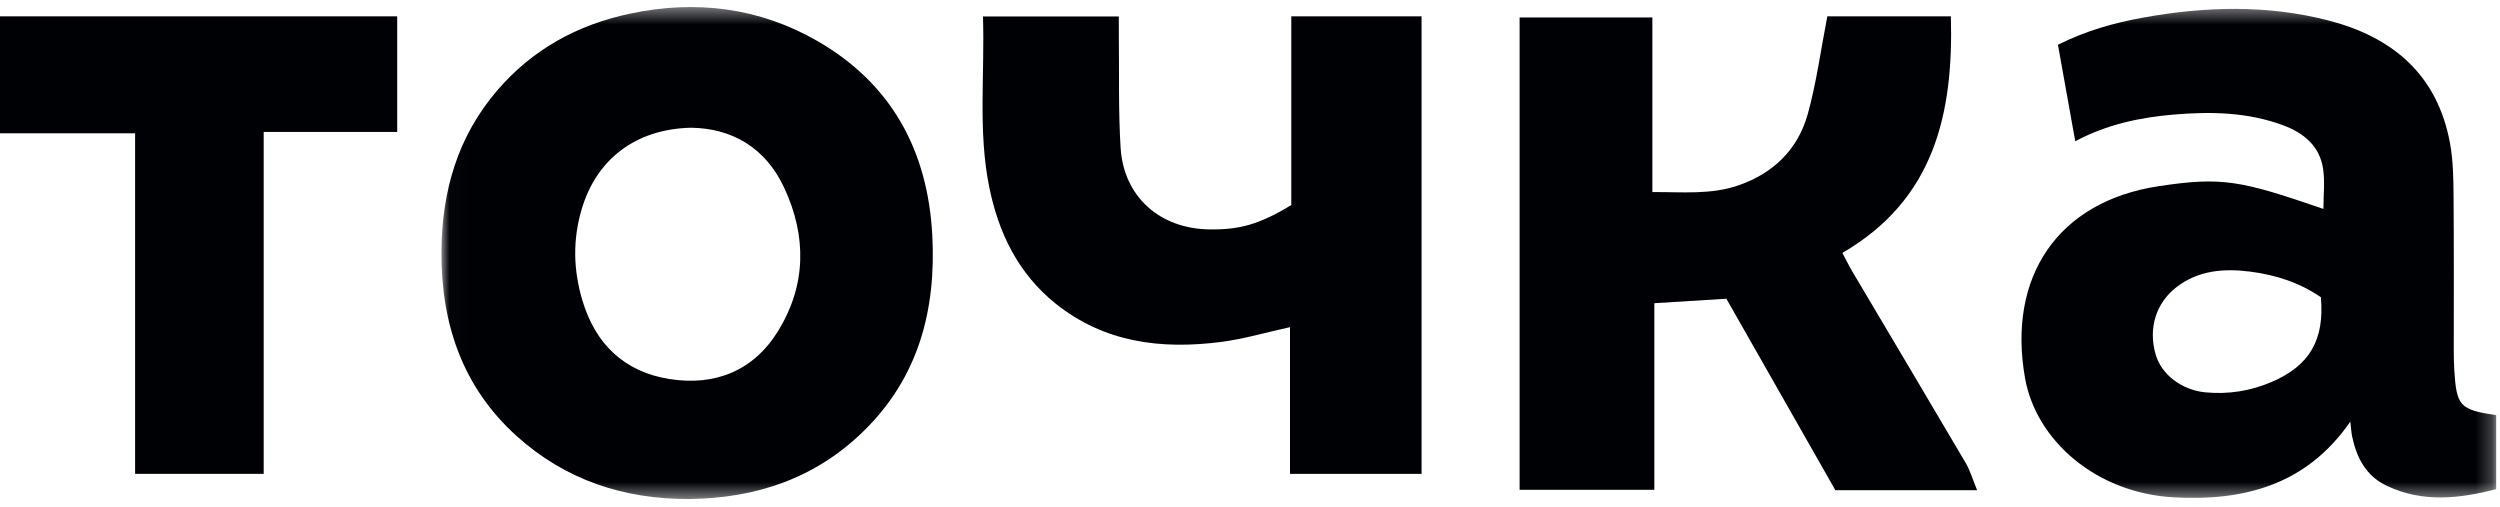 
<svg width="153px" height="31px" viewBox="0 0 153 31" version="1.1" xmlns="http://www.w3.org/2000/svg" xmlns:xlink="http://www.w3.org/1999/xlink">
    <!-- Generator: Sketch 49.2 (51160) - http://www.bohemiancoding.com/sketch -->
    <desc>Created with Sketch.</desc>
    <defs>
        <polygon id="path-1" points="0.017 0.431 125.767 0.431 125.767 30.539 0.017 30.539"></polygon>
    </defs>
    <g id="Одежда" stroke="none" stroke-width="1" fill="none" fill-rule="evenodd">
        <g transform="translate(-160, -71)" id="logo_keyword">
            <g transform="translate(160, 71)">
                <g id="Group-4" transform="translate(27, 0)">
                    <mask id="mask-2" fill="white">
                        <use xlink:href="#path-1"></use>
                    </mask>
                    <g id="Clip-2"></g>
                    <path d="M15.184,30.539 C11.184,30.562 7.587,29.372 4.603,26.672 C1.291,23.676 -0.017,19.779 0.018,15.362 C0.044,11.696 1.008,8.362 3.42,5.546 C5.584,3.021 8.337,1.518 11.551,0.836 C15.586,-0.022 19.471,0.459 23.047,2.524 C27.554,5.127 29.781,9.207 30.056,14.401 C30.298,18.968 29.218,23.085 25.871,26.367 C22.904,29.281 19.262,30.495 15.184,30.539 Z M15.28,7.817 C11.892,7.901 9.514,9.746 8.606,12.78 C8.046,14.65 8.082,16.506 8.64,18.378 C9.449,21.094 11.242,22.763 13.971,23.197 C16.737,23.636 19.113,22.709 20.624,20.252 C22.343,17.457 22.375,14.471 21.004,11.513 C19.83,8.98 17.737,7.847 15.28,7.817 Z" id="Fill-1" fill="#000105" mask="url(#mask-2)"></path>
                    <path d="M115.193,12.786 C115.193,11.95 115.293,11.12 115.172,10.323 C114.958,8.918 113.973,8.128 112.715,7.663 C110.553,6.864 108.318,6.82 106.058,7.009 C103.97,7.183 101.951,7.611 100.005,8.644 C99.644,6.629 99.297,4.695 98.946,2.74 C100.659,1.881 102.377,1.401 104.145,1.08 C107.925,0.393 111.713,0.284 115.457,1.241 C119.407,2.251 122.179,4.554 122.946,8.794 C123.134,9.842 123.149,10.931 123.158,12.001 C123.185,15.141 123.168,18.28 123.171,21.42 C123.171,21.833 123.177,22.246 123.203,22.658 C123.342,24.859 123.537,25.075 125.767,25.408 L125.767,29.94 C123.566,30.5 121.305,30.795 119.067,29.73 C117.81,29.134 117.229,28.028 116.953,26.722 C116.897,26.461 116.886,26.19 116.84,25.801 C114.139,29.716 110.273,30.678 106.022,30.437 C101.261,30.167 97.605,26.943 96.932,23.14 C95.837,16.951 98.934,12.326 105.113,11.394 C109.021,10.803 110.141,11.053 115.193,12.786 Z M115.038,18.193 C113.741,17.295 112.268,16.823 110.726,16.625 C109.125,16.42 107.543,16.528 106.184,17.586 C104.939,18.557 104.467,20.1 104.924,21.69 C105.274,22.913 106.509,23.87 107.967,24.011 C109.371,24.145 110.732,23.931 112.029,23.374 C114.355,22.374 115.266,20.796 115.038,18.193 Z" id="Fill-3" fill="#000105" mask="url(#mask-2)"></path>
                </g>
                <path d="M105.654,18.282 C104.177,18.374 102.78,18.46 101.245,18.556 L101.245,29.975 L93,29.975 L93,1.069 L101.125,1.069 L101.125,11.754 C102.99,11.747 104.708,11.925 106.389,11.345 C108.534,10.606 110.035,9.146 110.64,6.963 C111.17,5.049 111.431,3.06 111.832,1 L119.394,1 C119.557,6.958 118.386,12.206 112.754,15.477 C112.975,15.893 113.15,16.258 113.356,16.605 C115.669,20.511 117.994,24.409 120.295,28.323 C120.573,28.795 120.728,29.343 121,30 L112.324,30 C110.127,26.141 107.888,22.208 105.654,18.282" id="Fill-5" fill="#000105"></path>
                <g id="Group-10" transform="translate(0, 1)" fill="#000105">
                    <path d="M79.027,0 L87,0 L87,28 L78.948,28 L78.948,19.022 C77.467,19.345 76.11,19.75 74.723,19.928 C71.067,20.397 67.587,19.971 64.605,17.581 C62.299,15.733 61.105,13.231 60.54,10.443 C59.846,7.012 60.275,3.534 60.157,0.008 L68.471,0.008 C68.471,0.413 68.467,0.837 68.473,1.259 C68.501,3.524 68.44,5.793 68.582,8.05 C68.77,11.042 70.981,12.998 74.016,13.04 C75.89,13.065 77.077,12.724 79.027,11.553 L79.027,0" id="Fill-6"></path>
                    <polyline id="Fill-8" points="16.138 28 8.269 28 8.269 7.158 0 7.158 0 0 24.309 0 24.309 7.075 16.138 7.075 16.138 28"></polyline>
                </g>
            </g>
        </g>
    </g>
</svg>